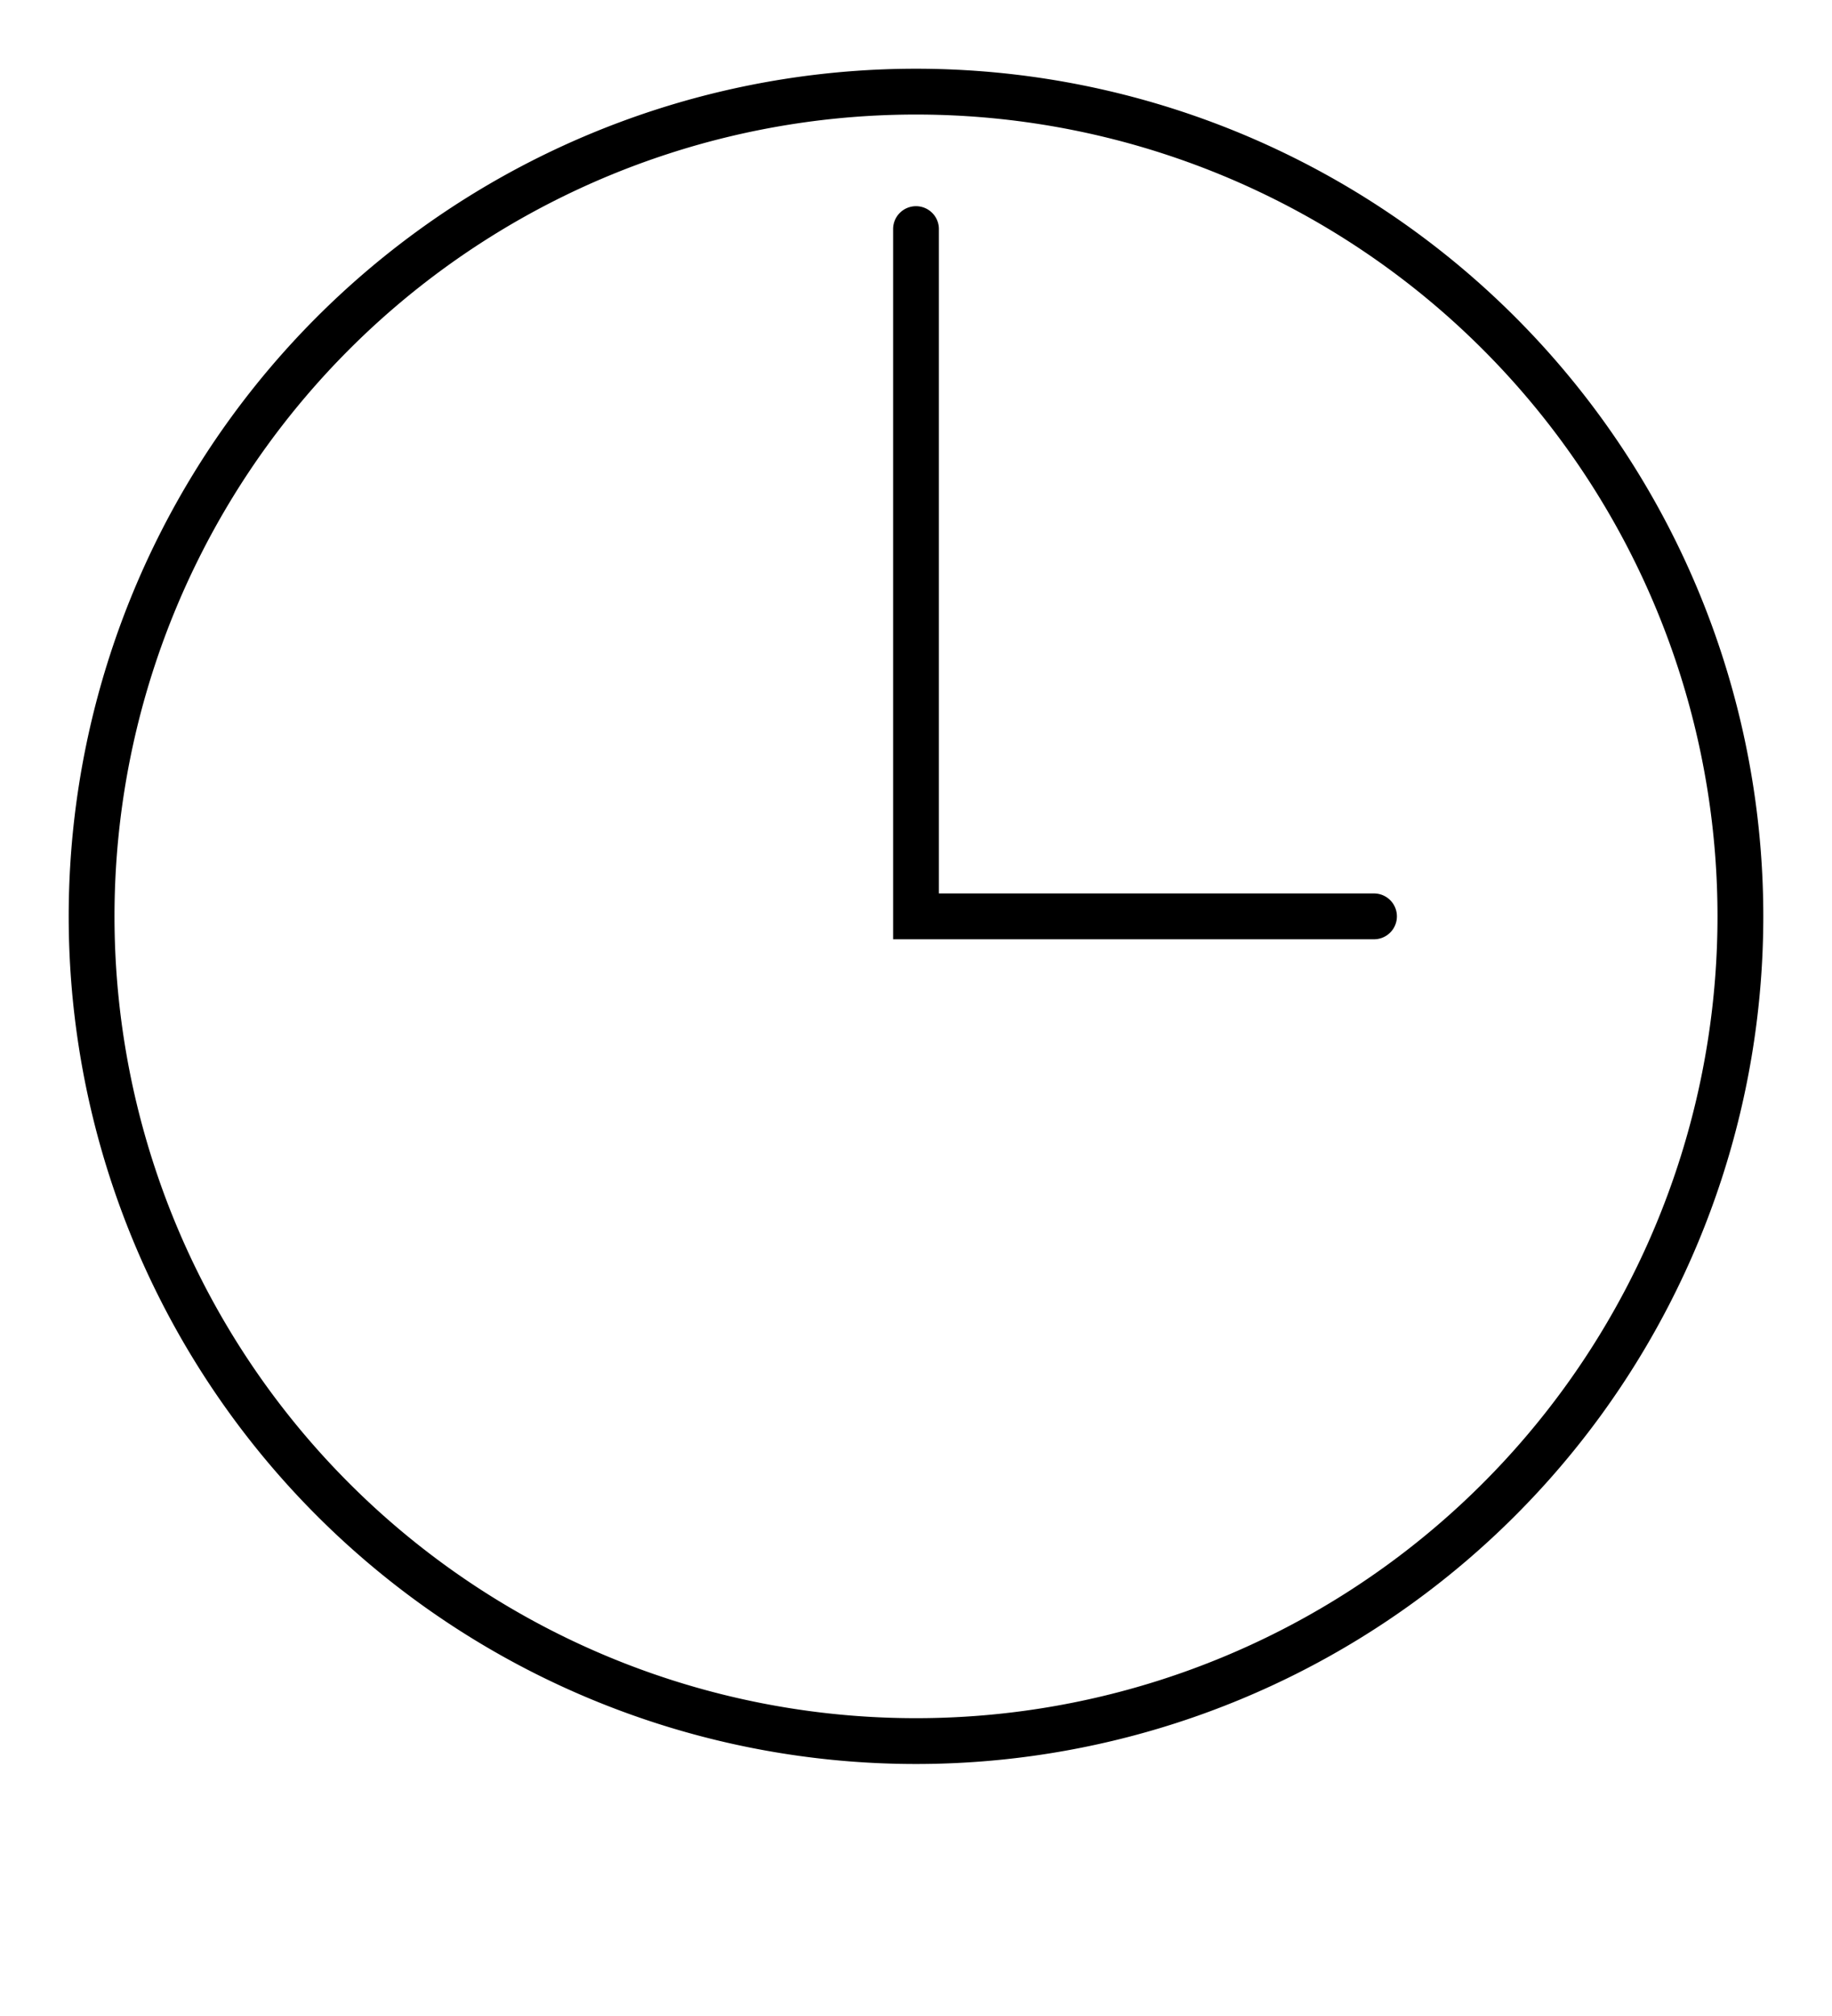 <svg xmlns="http://www.w3.org/2000/svg"
     xmlns:xlink="http://www.w3.org/1999/xlink"
     width="100%" height="100%" viewBox="0 0 200 220">

  <title>Clock: bad example</title>
  <!-- THIS IS A BAD EXAMPLE – DO NOT COPY OR REUSE -->

  <style type="text/css">
    .clock {
      fill: none;
      stroke: black;
      stroke-width: 5px;
      stroke-linecap: round;
    }
  </style>

  <path class="clock" d="M100,10 A50,50 0 1,1 100,190 A50,50 0 1,1 100,10 
    M100,25 L100,100 L150,100" />

</svg>
